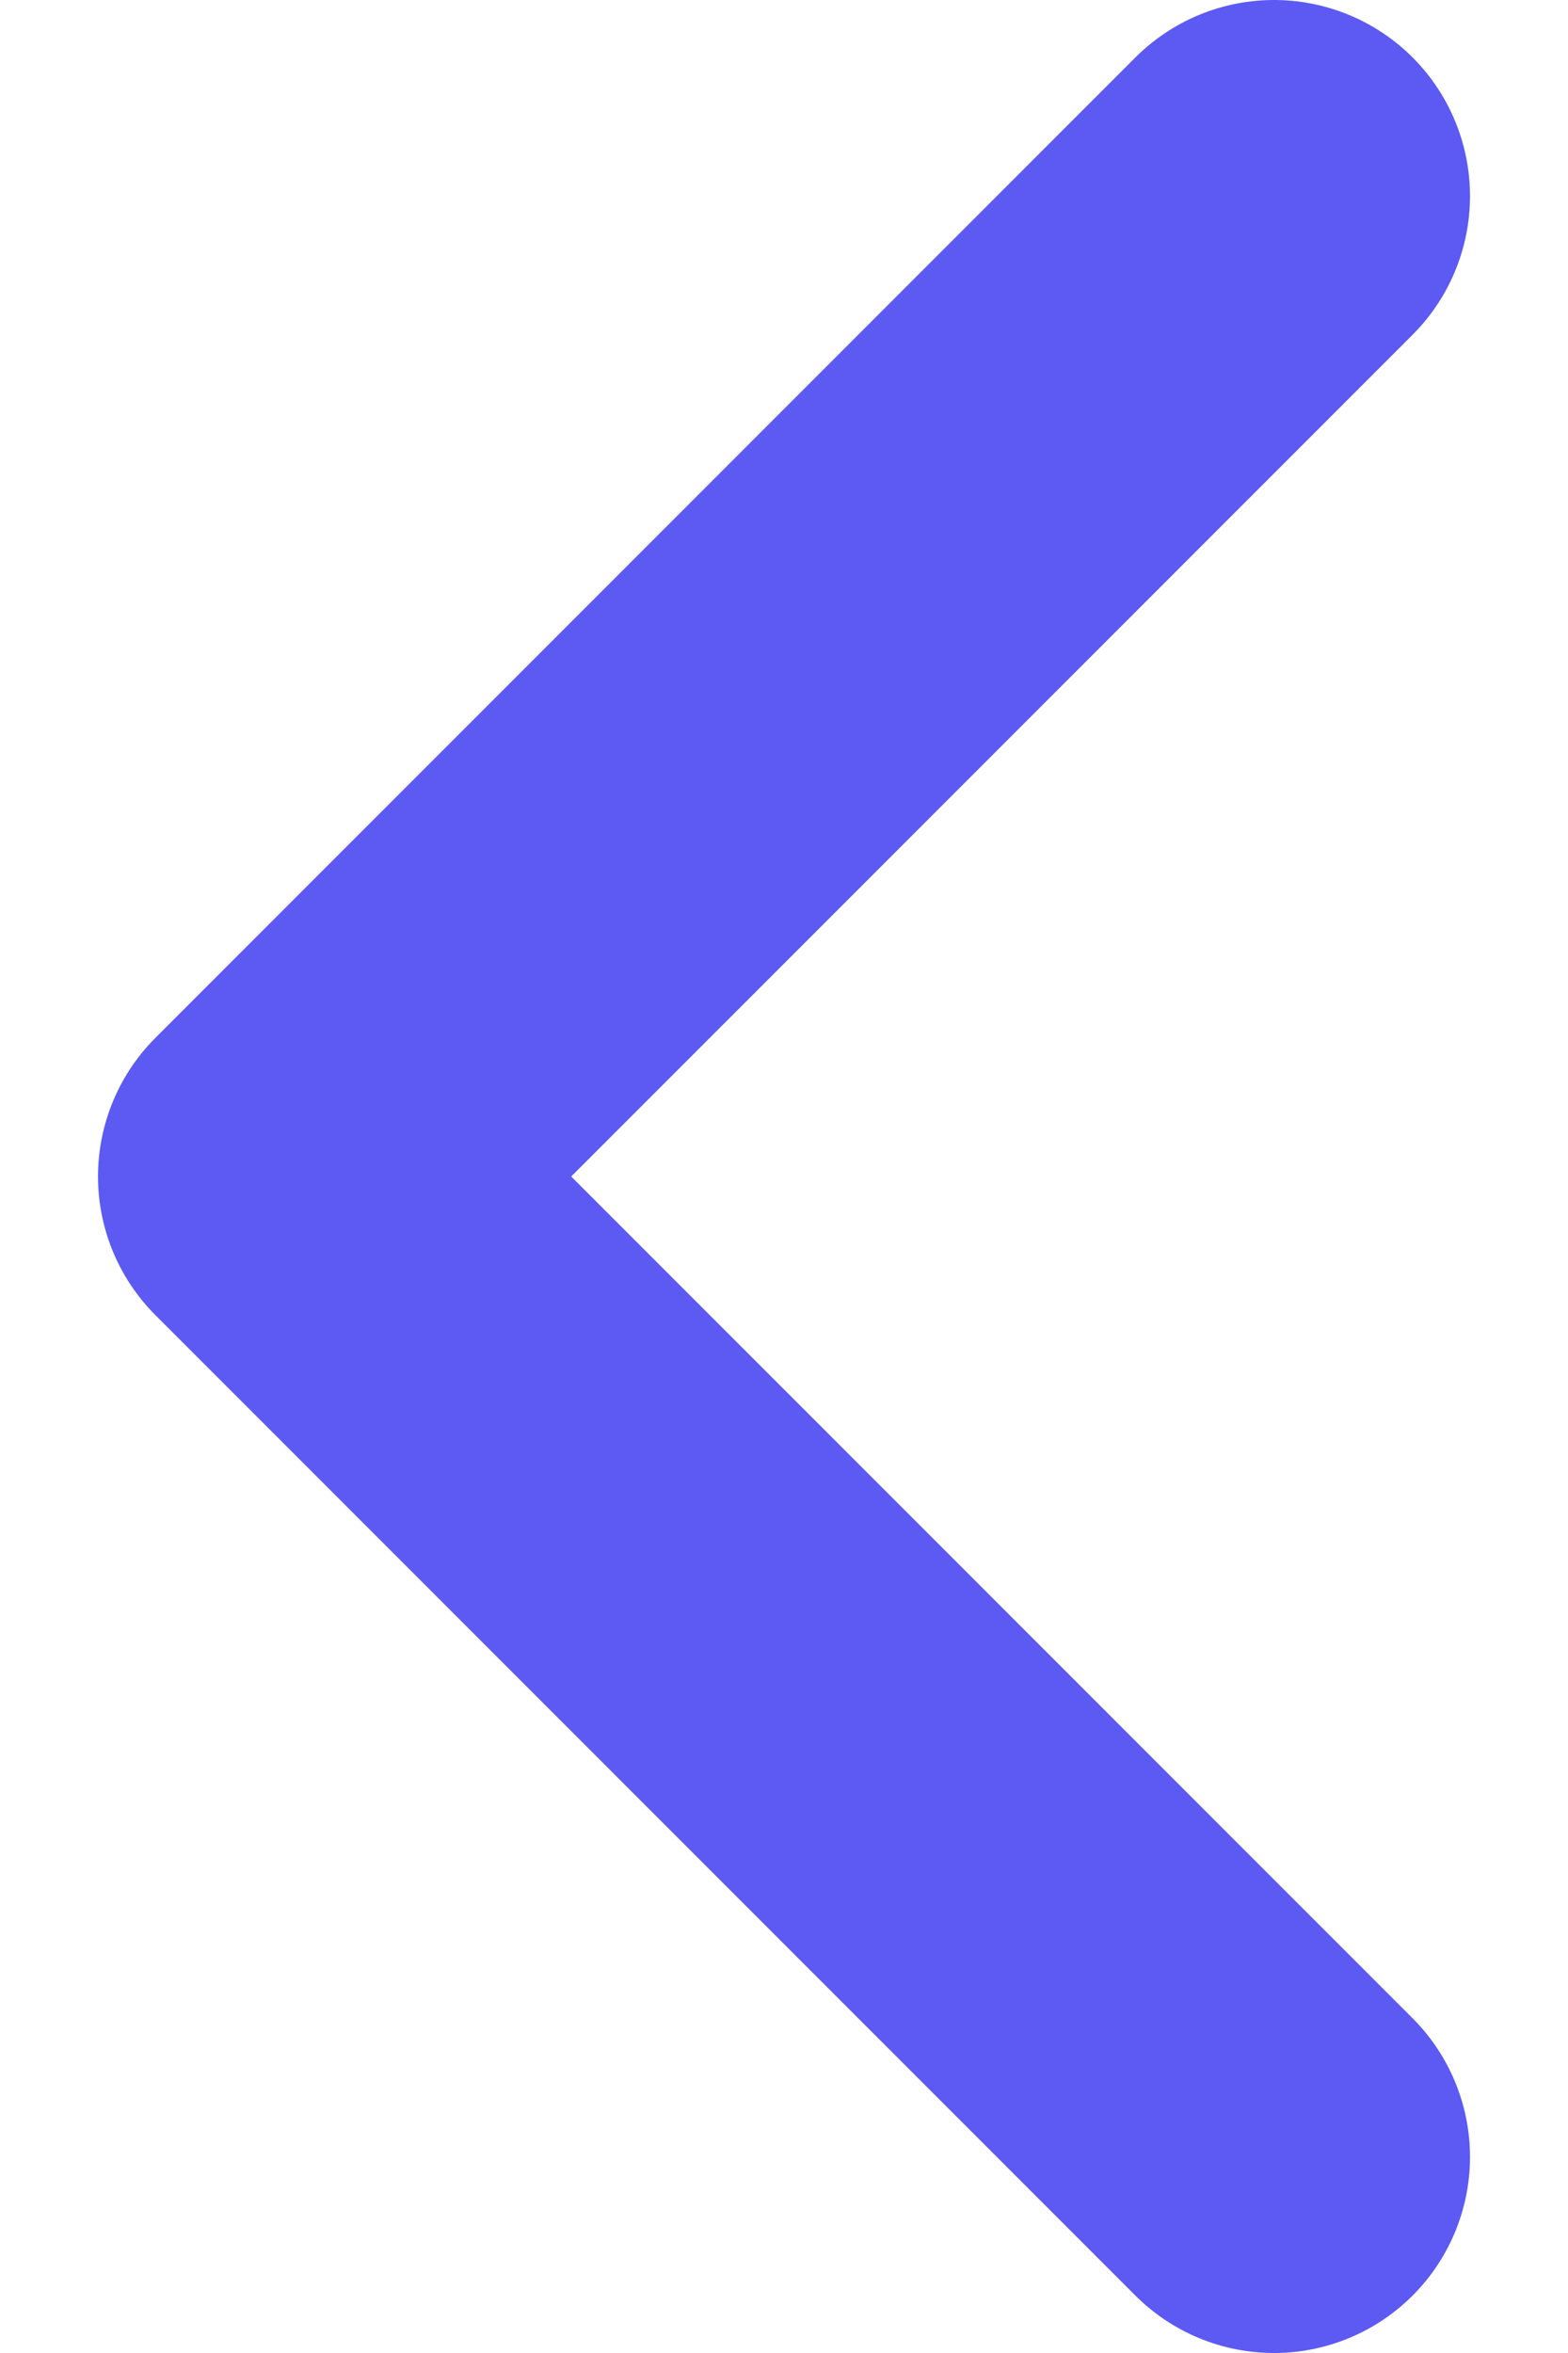 <svg width="8" height="12" viewBox="0 0 8 12" fill="none" xmlns="http://www.w3.org/2000/svg">
<path d="M6.5 1L1.5 6L6.5 11" stroke="#5C5AF3" stroke-width="2" stroke-linecap="round" stroke-linejoin="round"/>
</svg>
